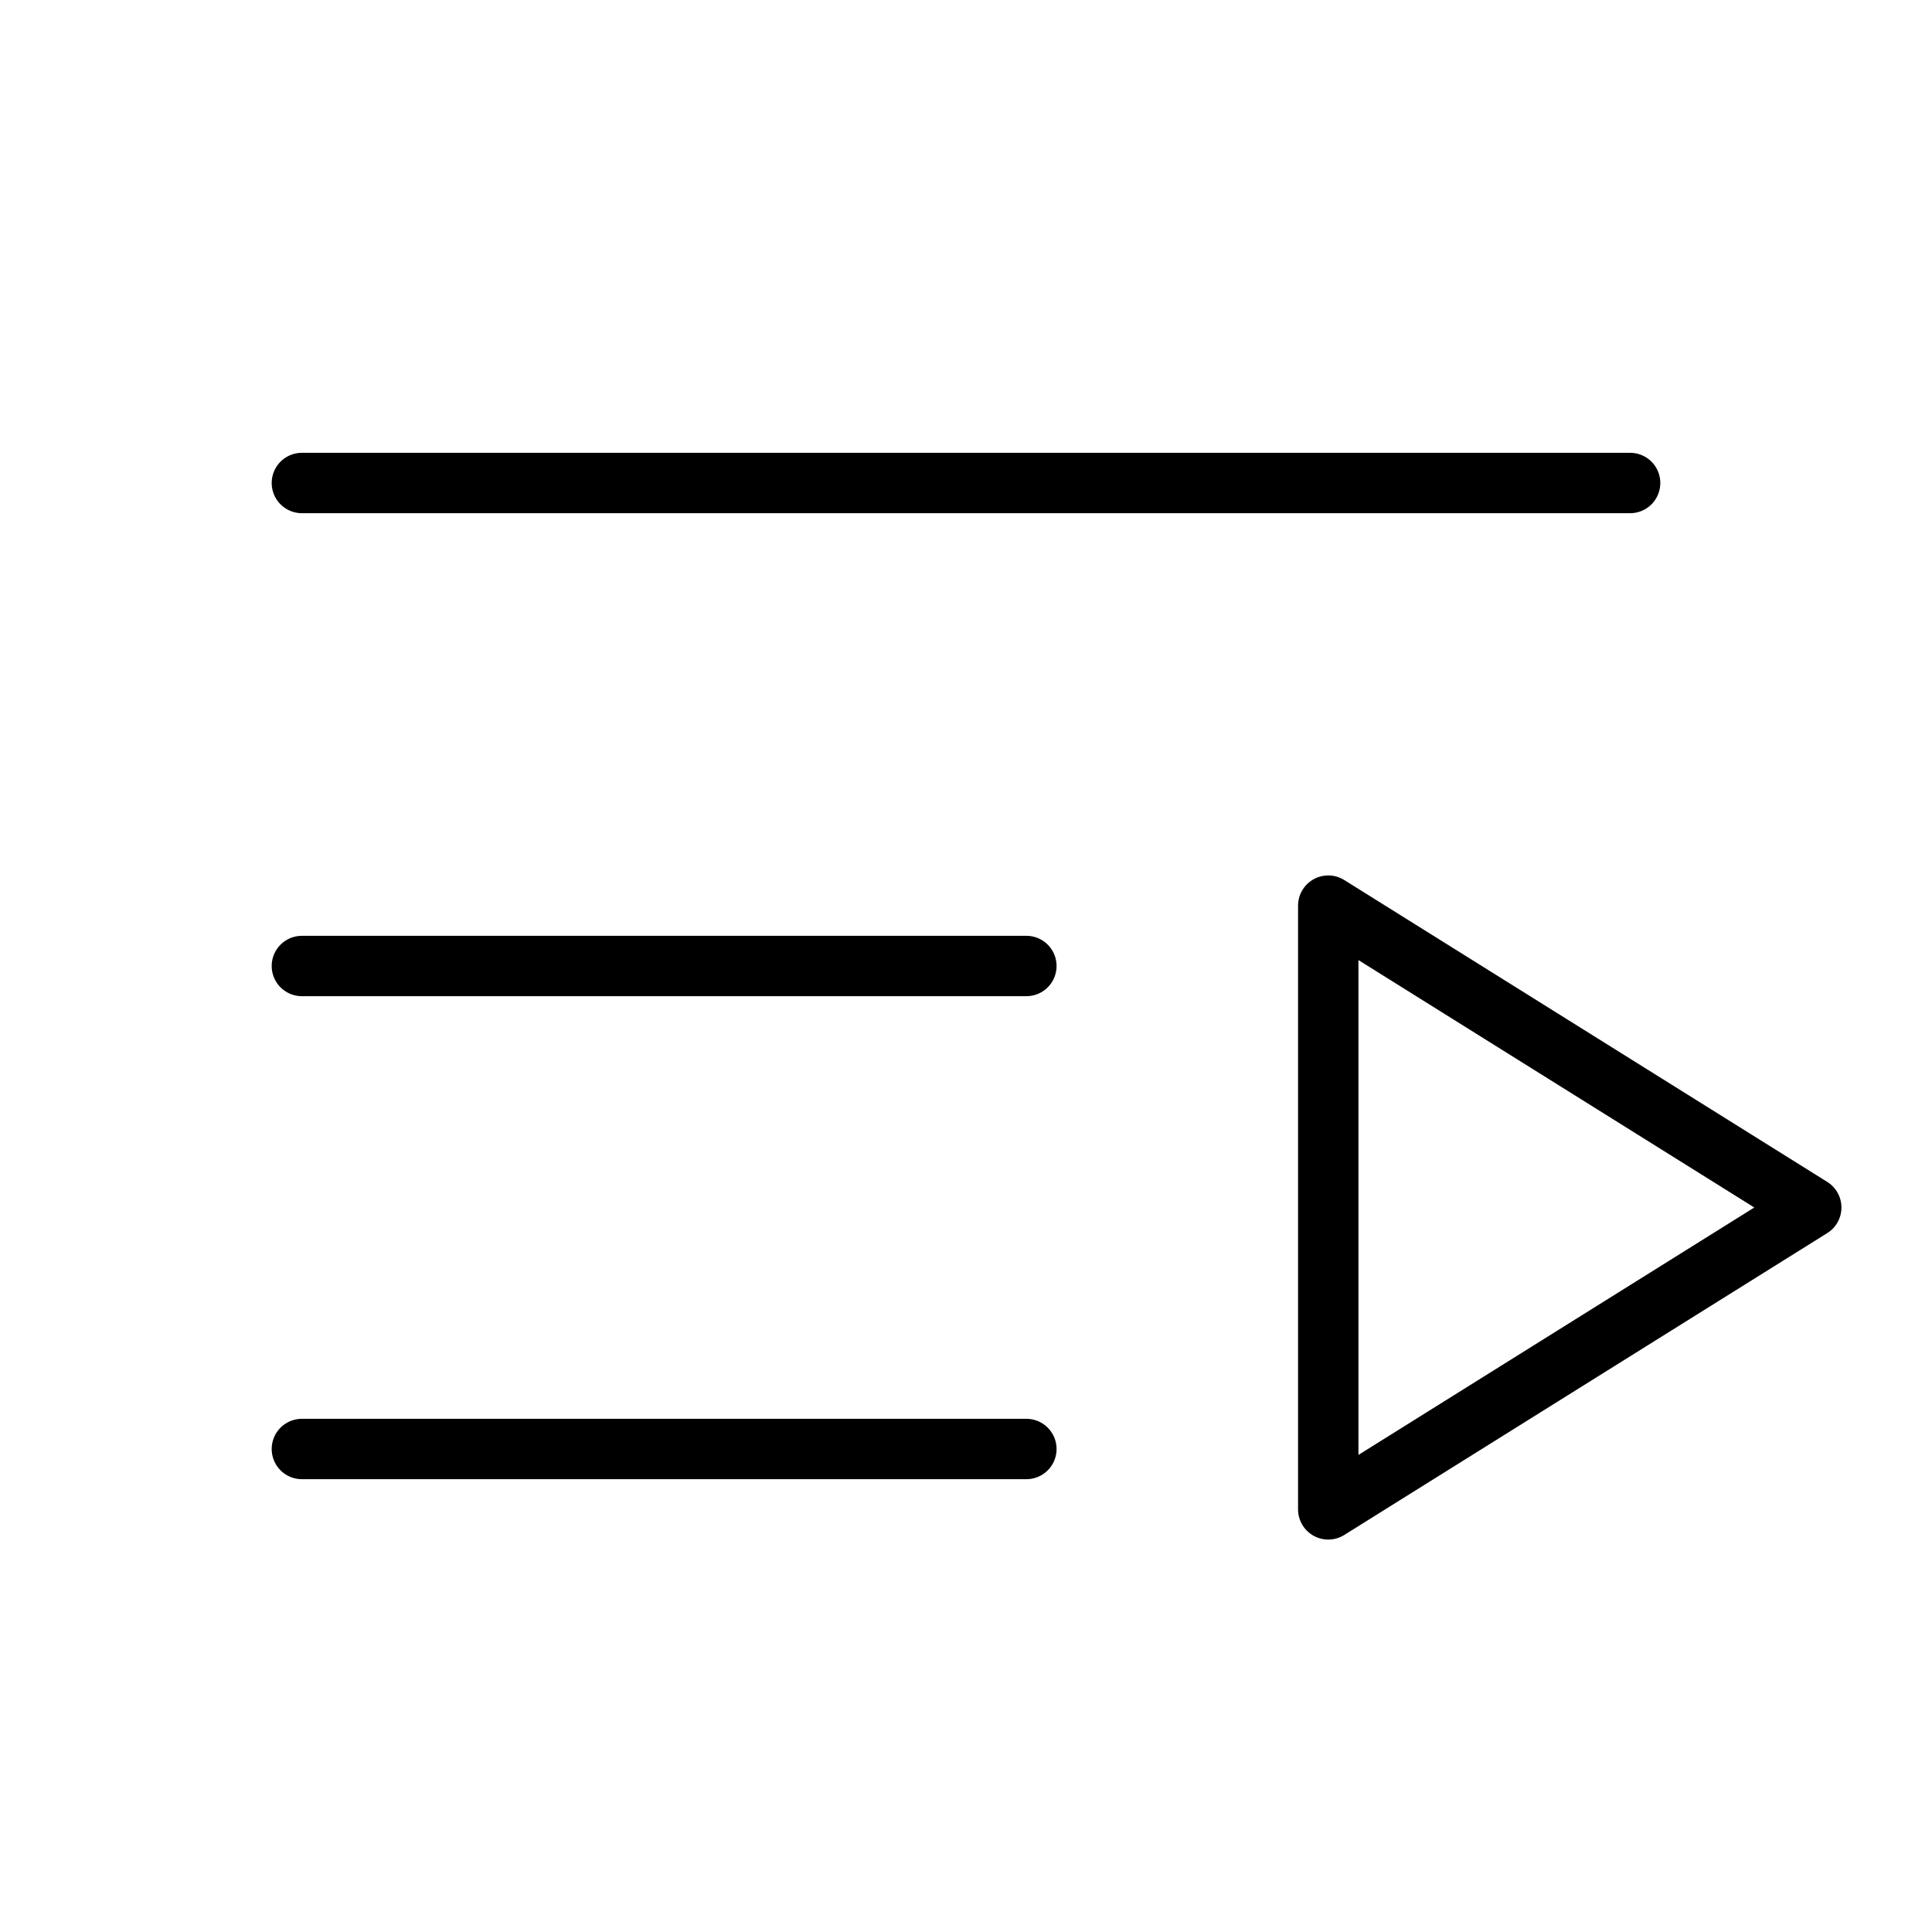 <svg width="32" height="32" viewBox="0 0 32 32" fill="none" xmlns="http://www.w3.org/2000/svg">
<path d="M5 8H27" stroke="black" stroke-linecap="round" stroke-linejoin="round"/>
<path d="M5 16H17" stroke="black" stroke-linecap="round" stroke-linejoin="round"/>
<path d="M5 24H17" stroke="black" stroke-linecap="round" stroke-linejoin="round"/>
<path d="M30 20L22 25V15L30 20Z" stroke="black" stroke-linecap="round" stroke-linejoin="round"/>
</svg>
